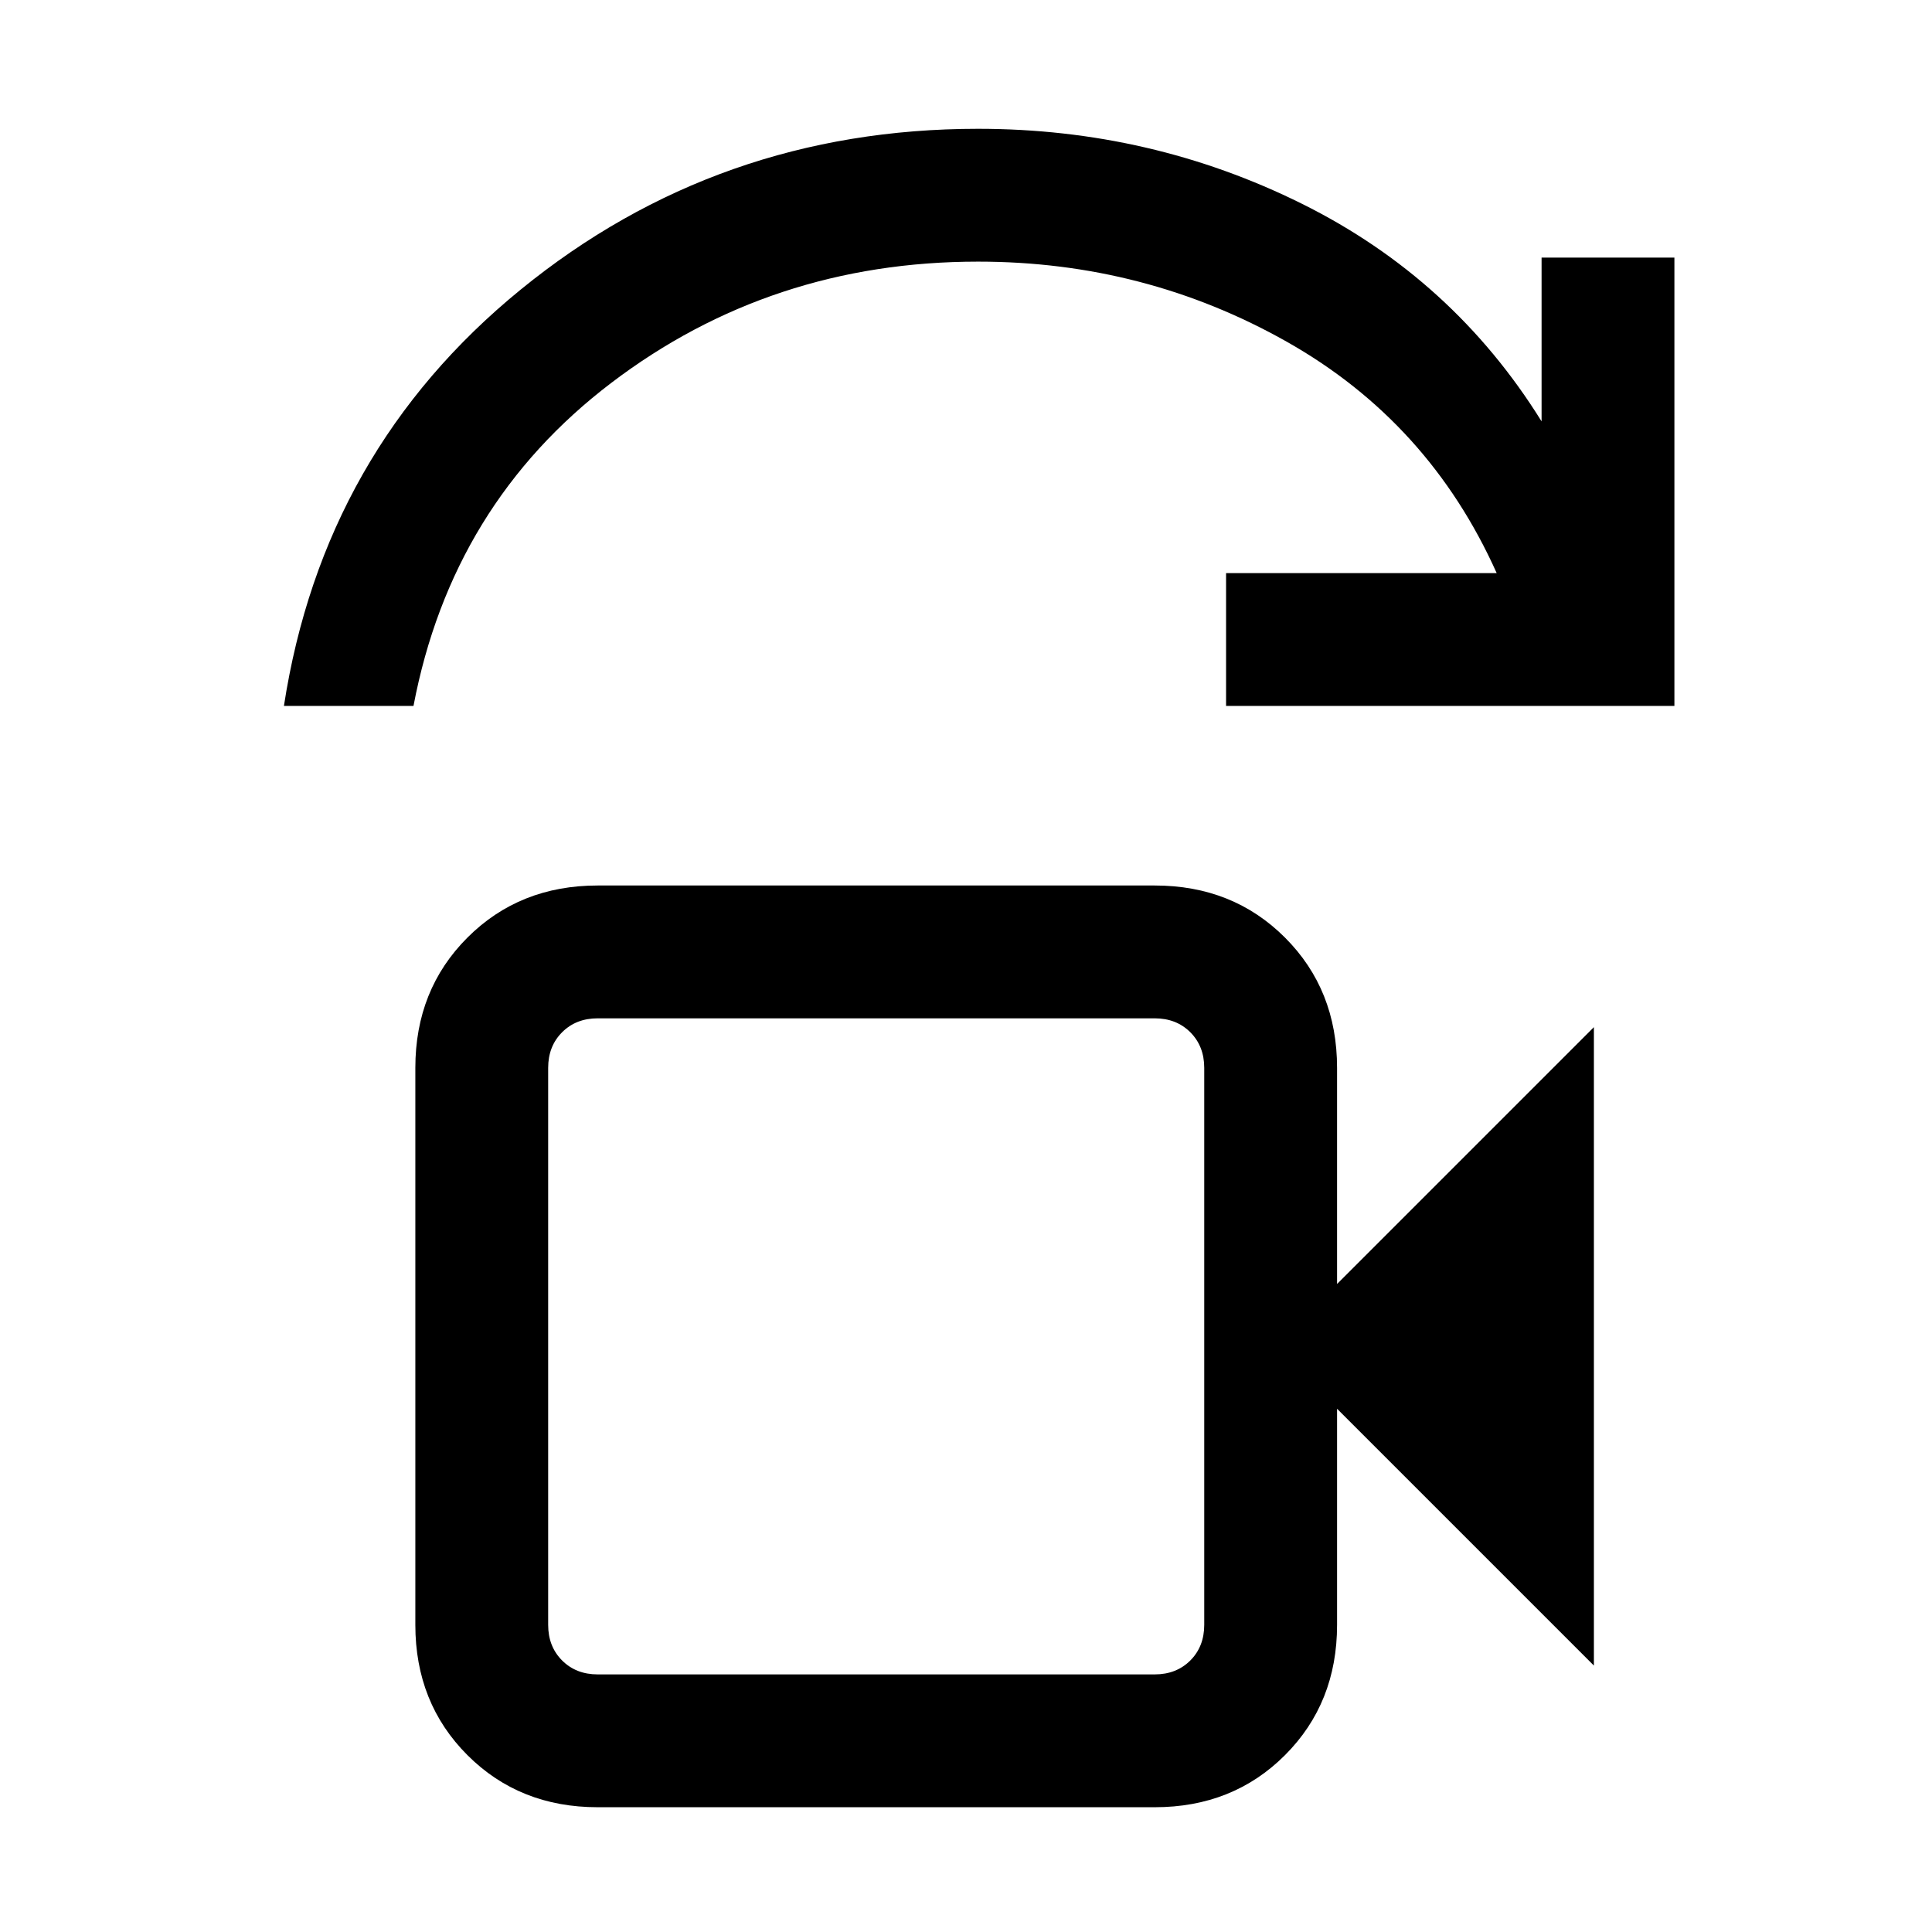 <svg xmlns="http://www.w3.org/2000/svg" height="24" viewBox="0 -960 960 960" width="24"><path d="M297-128h276.77q10.77 0 17.69-6.92 6.92-6.93 6.92-17.7v-276.76q0-10.77-6.92-17.7-6.92-6.92-17.69-6.92H297q-10.77 0-17.69 6.92-6.93 6.93-6.93 17.7v276.76q0 10.77 6.93 17.7Q286.23-128 297-128ZM141.08-609.23q19.54-126.85 117.57-206.81Q356.69-896 486-896q85.92 0 160.96 37.27T766-750.62V-832h66v222.77H609.23v-66h134.46q-33.61-75-104.16-114.89Q568.98-830 486-830q-103 0-182.23 60.23-79.23 60.23-98.31 160.54h-64.38ZM272.38-128v-326 326ZM297-62q-38.85 0-64.73-25.88-25.89-25.89-25.89-64.74v-276.76q0-38.85 25.89-64.74Q258.15-520 297-520h276.77q38.85 0 64.73 25.88 25.88 25.89 25.88 64.74V-322L792-449.62v317.24L664.38-260v107.38q0 38.85-25.88 64.74Q612.62-62 573.77-62H297Z"/></svg>